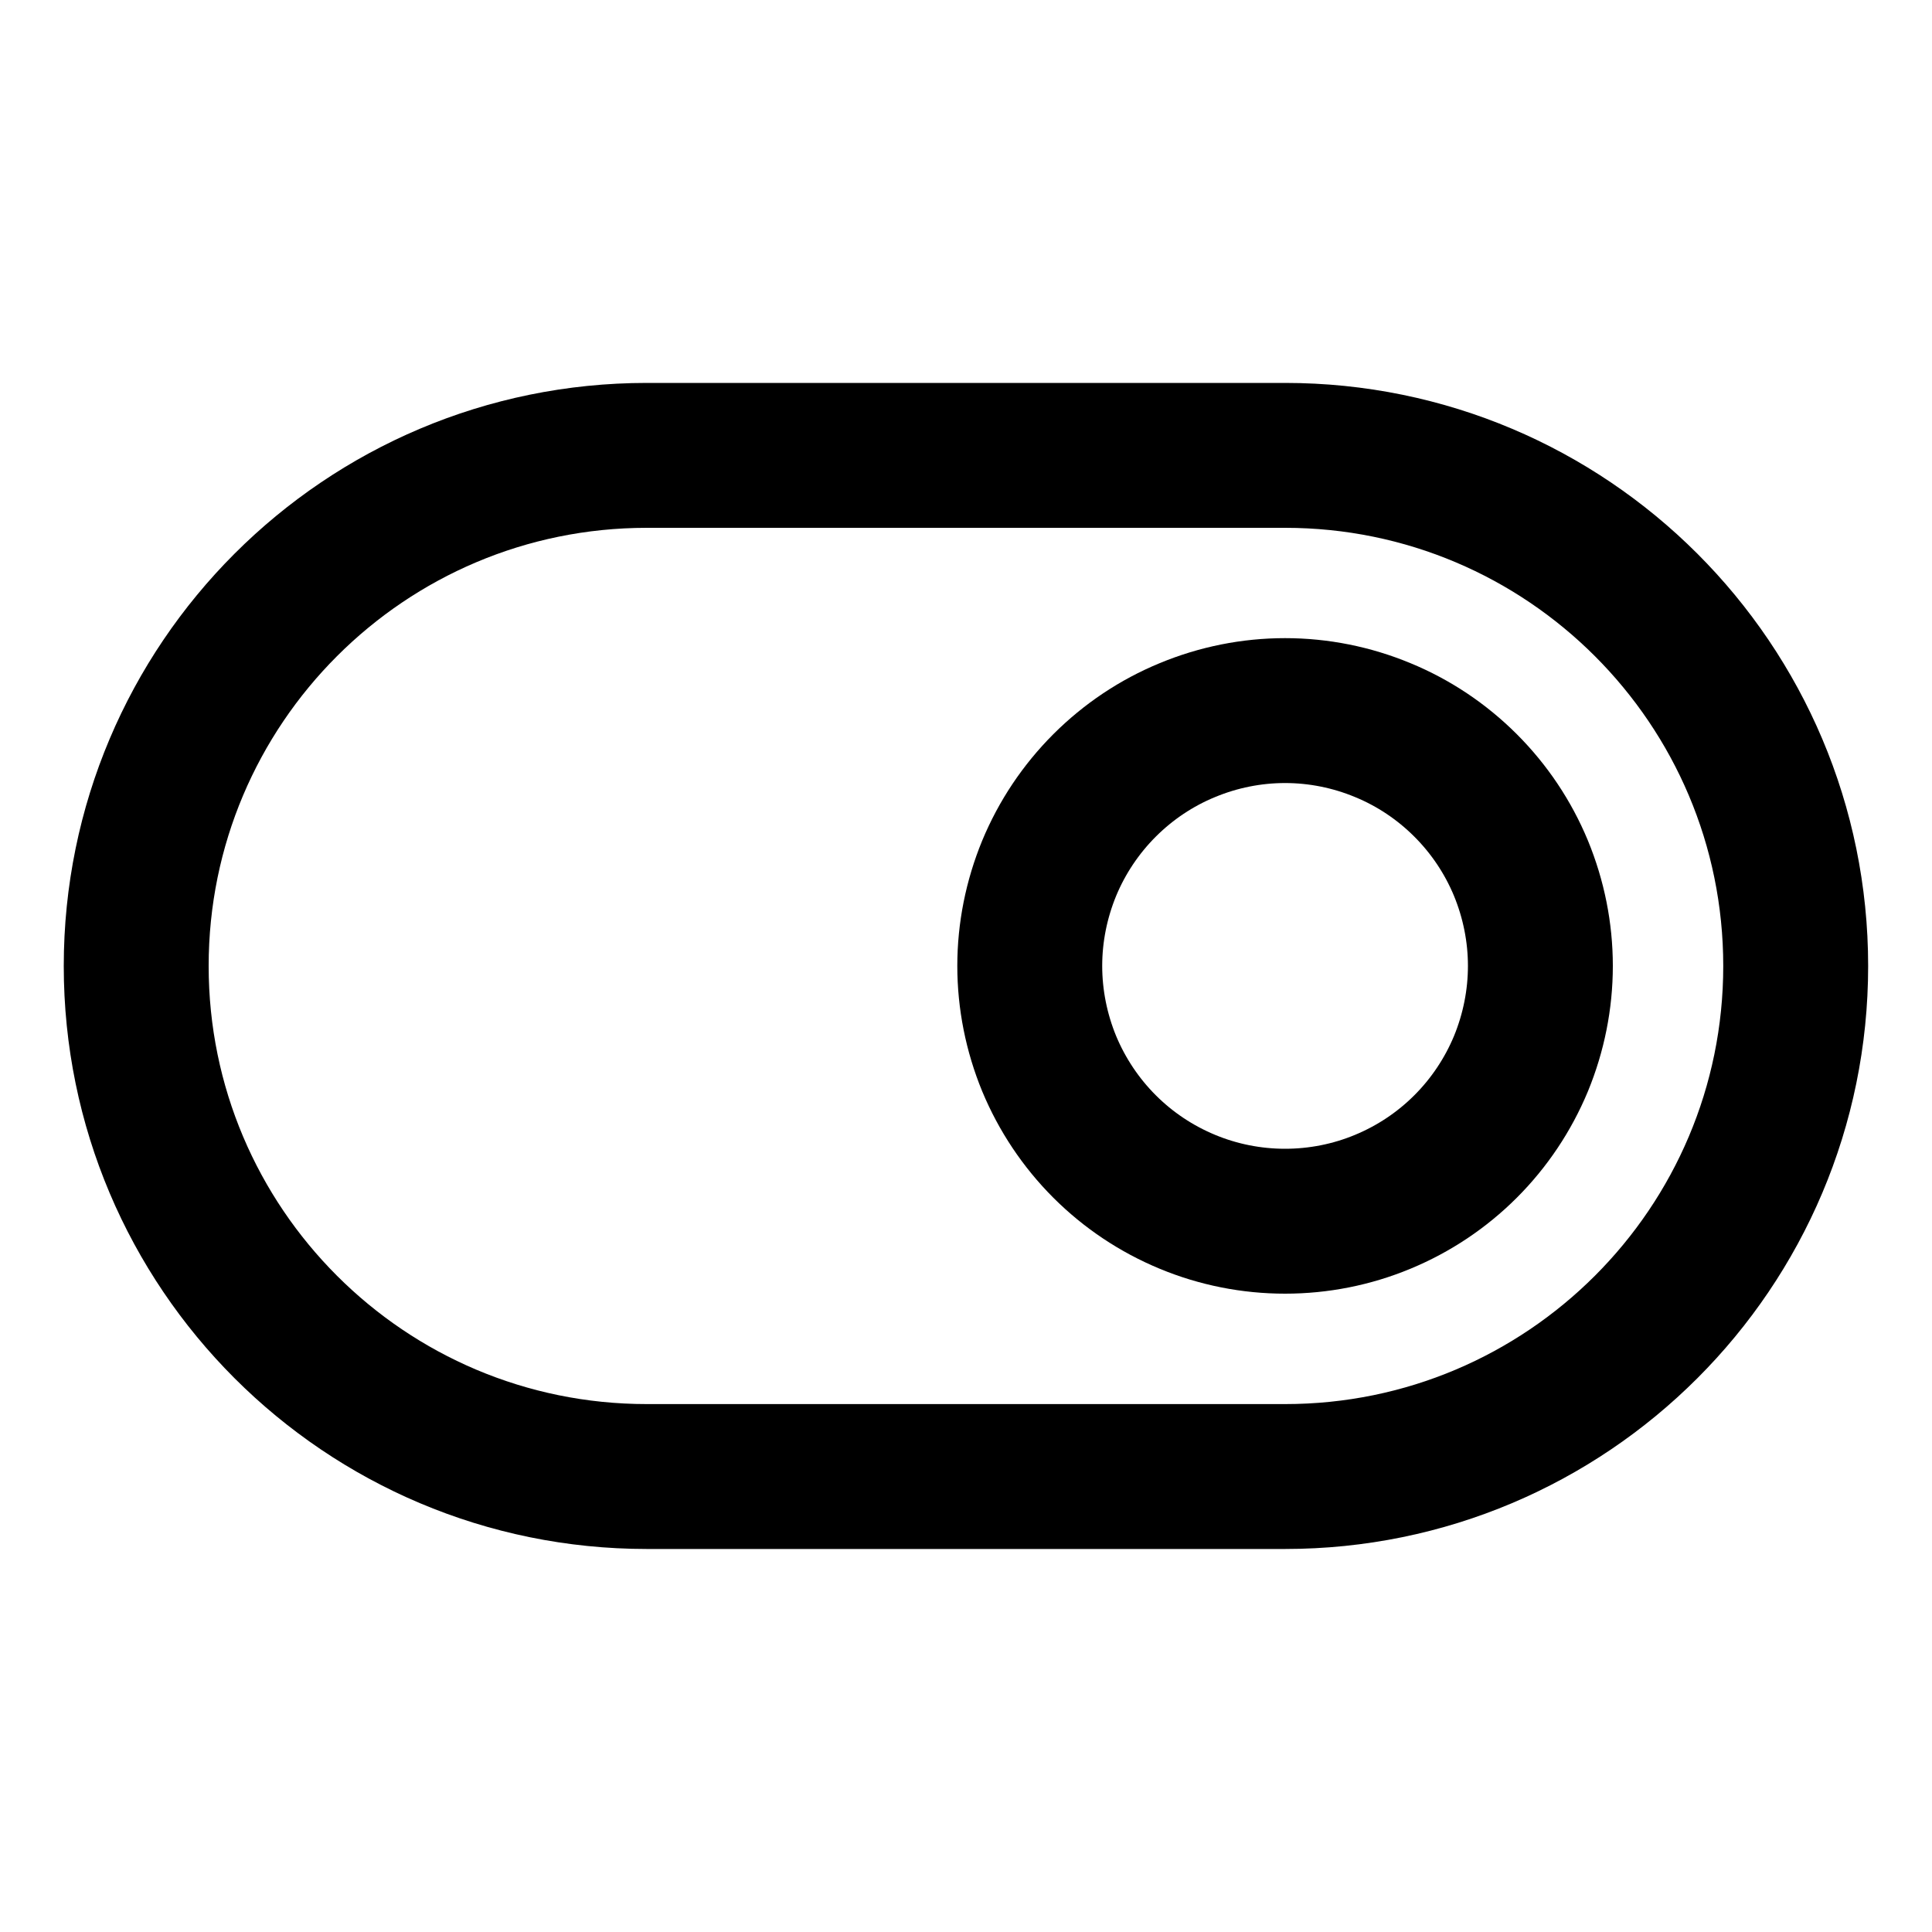 <svg width="20" height="20" viewBox="0 0 20 20" fill="none" xmlns="http://www.w3.org/2000/svg">
<g id="horizontal-toggle-button-single-right-26">
<g id="horizontal-toggle-button-single-right">
<path id="Vector 3959" d="M13.303 15.285H6.696C3.777 15.285 1.41 12.919 1.41 10C1.41 7.08 3.777 4.714 6.696 4.714H13.303C16.222 4.714 18.589 7.08 18.589 10C18.589 12.919 16.222 15.285 13.303 15.285Z" stroke="black" stroke-width="1.5" stroke-linecap="round" stroke-linejoin="round"/>
<path id="Ellipse 1804" d="M10.66 9.999C10.66 10.346 10.729 10.69 10.861 11.011C10.994 11.331 11.189 11.623 11.434 11.868C11.68 12.114 11.971 12.308 12.292 12.441C12.612 12.574 12.956 12.642 13.303 12.642C13.65 12.642 13.994 12.574 14.314 12.441C14.635 12.308 14.926 12.114 15.172 11.868C15.417 11.623 15.612 11.331 15.745 11.011C15.877 10.69 15.946 10.346 15.946 9.999C15.946 9.652 15.877 9.309 15.745 8.988C15.612 8.667 15.417 8.376 15.172 8.131C14.926 7.885 14.635 7.69 14.314 7.558C13.994 7.425 13.65 7.356 13.303 7.356C12.956 7.356 12.612 7.425 12.292 7.558C11.971 7.69 11.68 7.885 11.434 8.131C11.189 8.376 10.994 8.667 10.861 8.988C10.729 9.309 10.66 9.652 10.66 9.999Z" stroke="black" stroke-width="1.5"/>
</g>
</g>
</svg>
